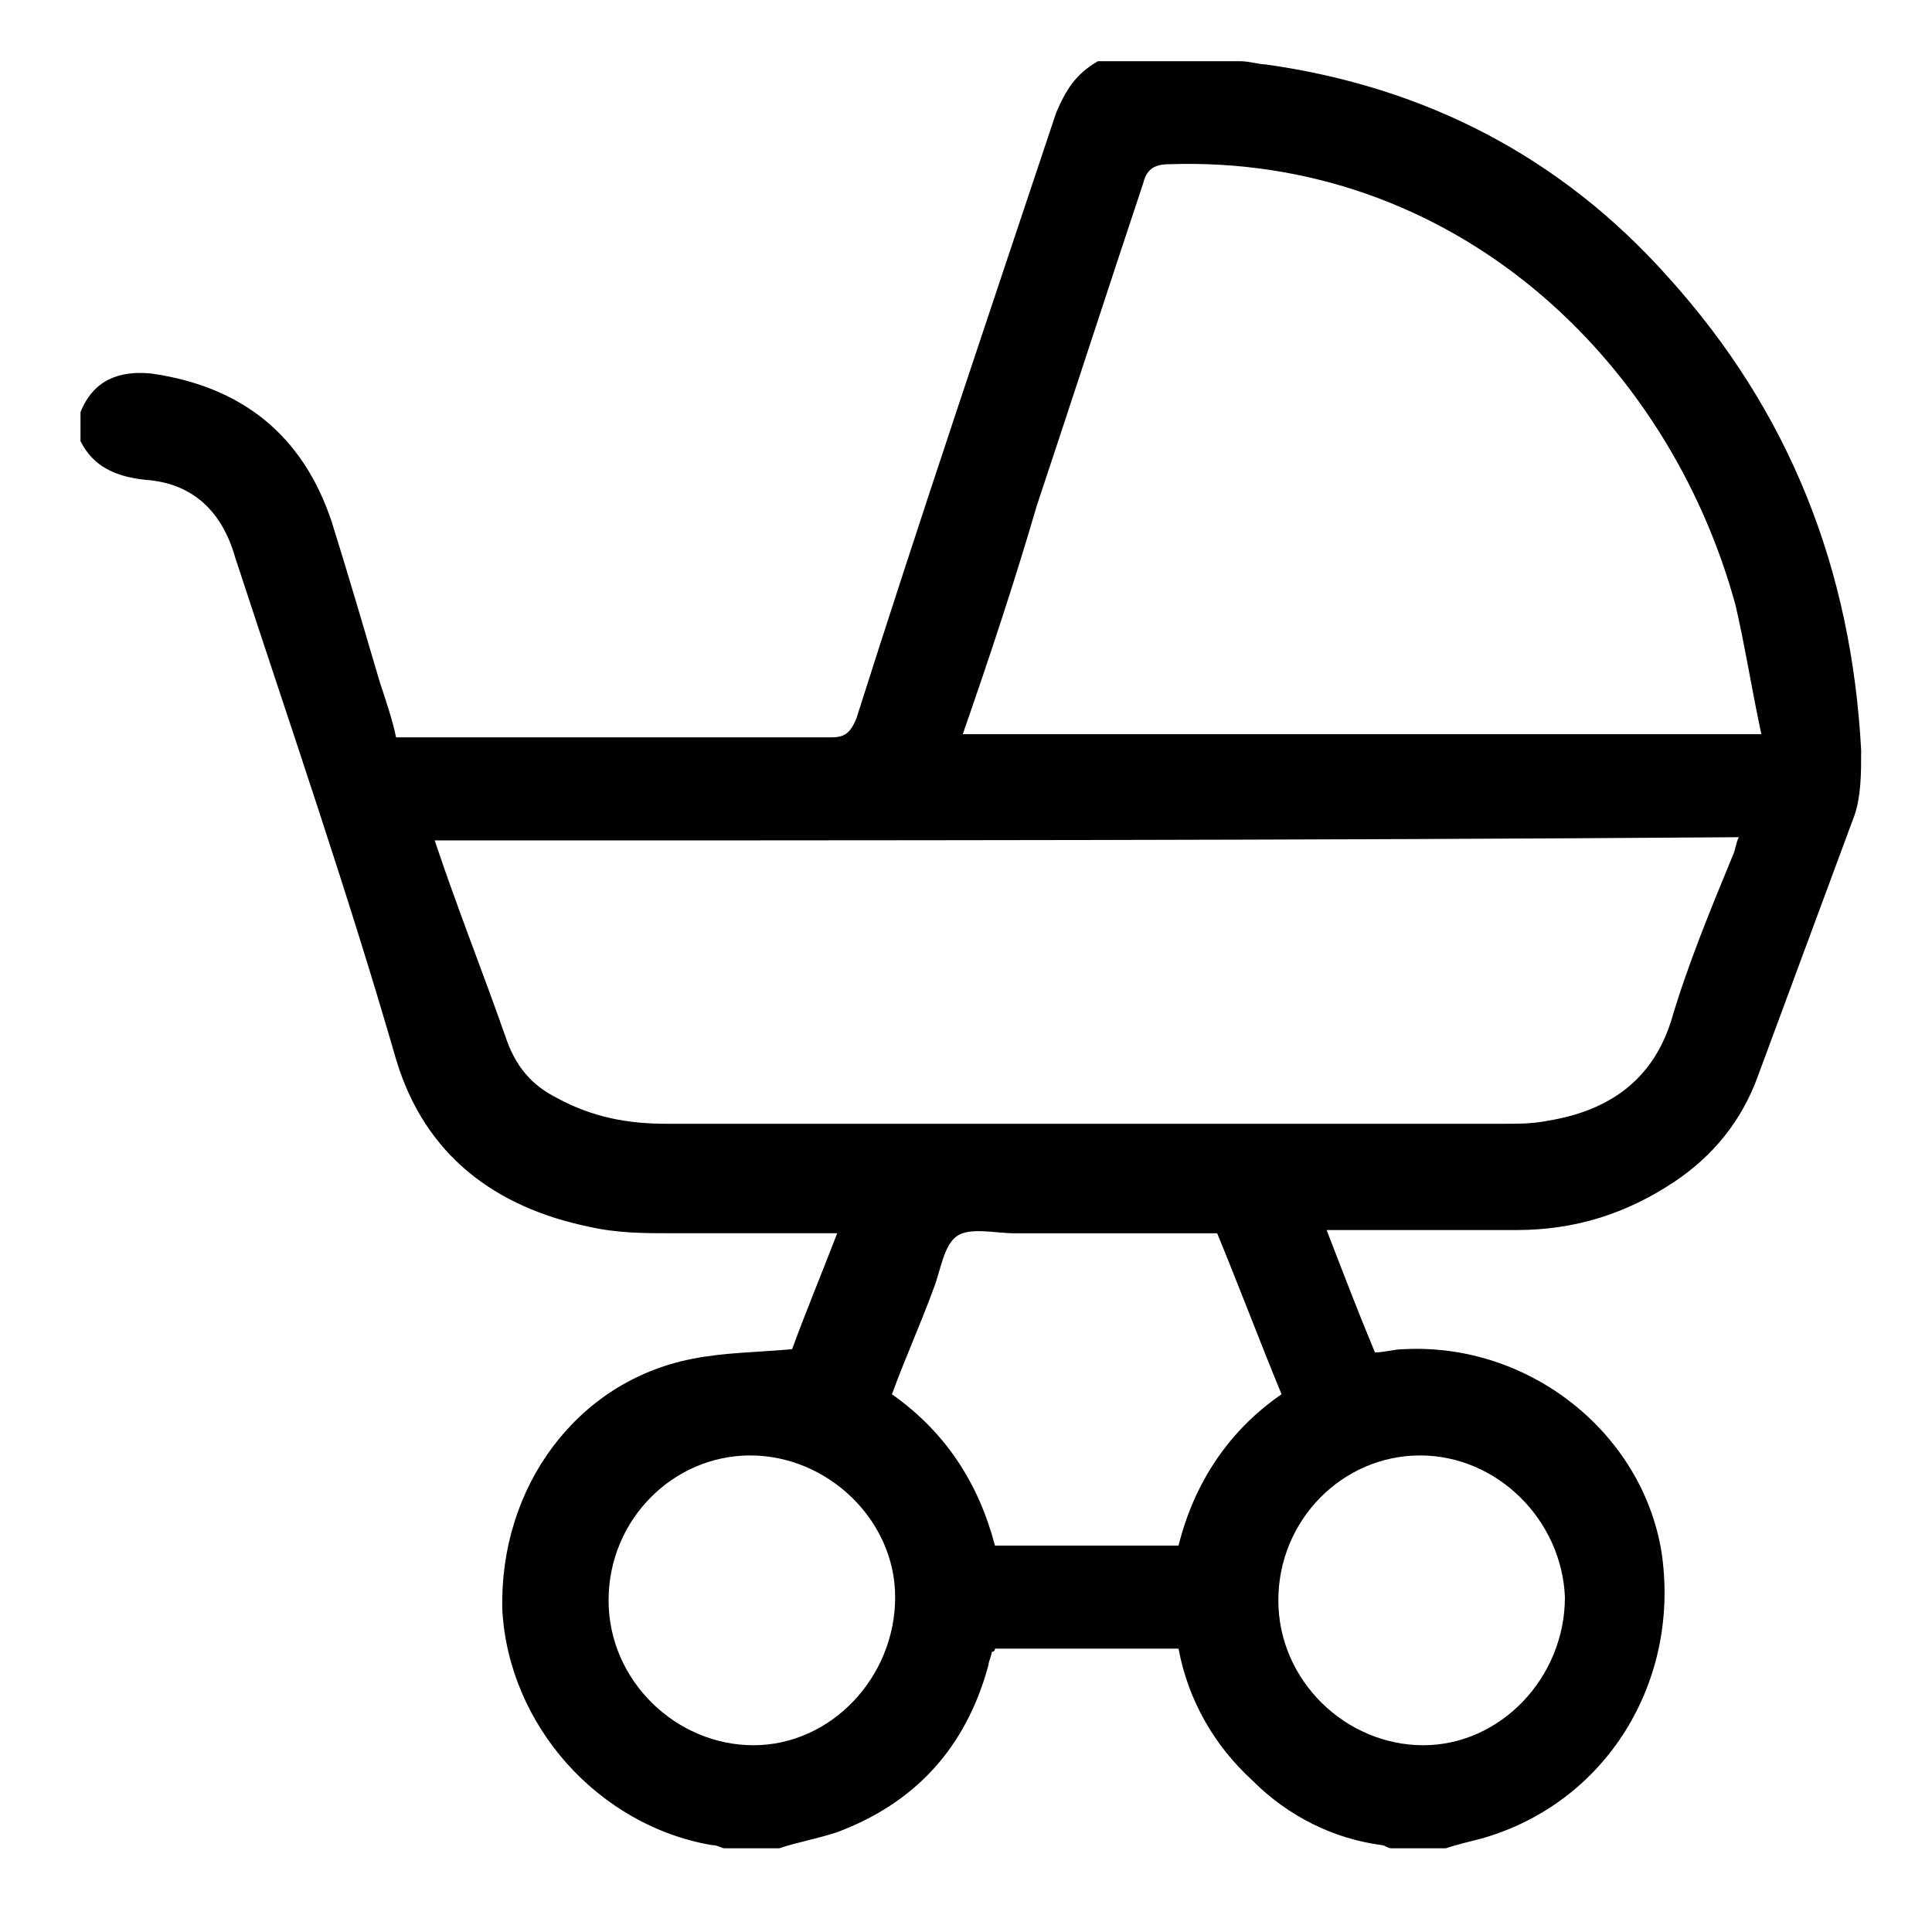 <?xml version="1.0" encoding="utf-8"?>
<!-- Generator: Adobe Illustrator 26.4.1, SVG Export Plug-In . SVG Version: 6.00 Build 0)  -->
<svg version="1.1" xmlns="http://www.w3.org/2000/svg" xmlns:xlink="http://www.w3.org/1999/xlink" x="0px" y="0px"
	 viewBox="0 0 60 60" style="enable-background:new 0 0 60 60;" xml:space="preserve">
<g id="Layer_2">
</g>
<g id="Layer_3">
	<g>
		<path d="M34.1,1.9c1.5,0,3,0,4.4,0c0.3,0,0.6,0.1,0.8,0.1c5,0.7,9.2,2.9,12.5,6.6c3.8,4.2,5.7,9.1,6,14.7c0,0.7,0,1.4-0.2,2
			c-1,2.7-2,5.4-3,8.1c-0.5,1.4-1.4,2.5-2.6,3.3c-1.5,1-3.1,1.5-4.9,1.5c-1.9,0-3.9,0-5.9,0c0.5,1.3,1,2.6,1.5,3.8
			c0.3,0,0.6-0.1,0.9-0.1c3.9-0.2,7.4,2.6,8,6.3c0.6,4-1.7,7.8-5.6,8.9c-0.4,0.1-0.8,0.2-1.1,0.3c-0.6,0-1.2,0-1.7,0
			c-0.1,0-0.2-0.1-0.3-0.1c-1.5-0.2-2.9-0.9-4-2c-1.2-1.1-2-2.5-2.3-4.1c-1.9,0-3.8,0-5.7,0c0,0,0,0.1-0.1,0.1
			c0,0.1-0.1,0.3-0.1,0.4C30,54.3,28.4,56,26,56.9c-0.6,0.2-1.2,0.3-1.8,0.5c-0.6,0-1.2,0-1.7,0c-0.1,0-0.2-0.1-0.4-0.1
			c-3.5-0.6-6.3-3.7-6.5-7.3c-0.1-3.8,2.3-7.1,5.9-7.8c1-0.2,2-0.2,3.1-0.3c0.4-1.1,0.9-2.3,1.4-3.6c-1.7,0-3.4,0-5.1,0
			c-0.9,0-1.7,0-2.6-0.2c-2.9-0.6-5.1-2.2-6-5.2C10.8,27.7,9,22.5,7.3,17.3C6.9,15.9,6,15,4.5,14.9c-0.9-0.1-1.6-0.4-2-1.2
			c0-0.3,0-0.6,0-0.9c0.4-1,1.2-1.3,2.2-1.2c2.8,0.4,4.7,1.9,5.6,4.6c0.5,1.6,1,3.3,1.5,5c0.2,0.6,0.4,1.2,0.5,1.7
			c0.2,0,0.4,0,0.6,0c4.3,0,8.6,0,12.9,0c0.4,0,0.6-0.1,0.8-0.6c2-6.3,4.1-12.5,6.2-18.8C33.1,2.8,33.4,2.3,34.1,1.9z M13.5,26.1
			c0.7,2.1,1.5,4.1,2.2,6.1c0.3,0.9,0.8,1.5,1.6,1.9c1.1,0.6,2.2,0.8,3.4,0.8c8.7,0,17.3,0,26,0c0.5,0,0.9,0,1.4-0.1
			c1.8-0.3,3.2-1.2,3.8-3.1c0.5-1.7,1.2-3.4,1.9-5.1c0.1-0.2,0.1-0.4,0.2-0.6C40.5,26.1,27,26.1,13.5,26.1z M29.9,22.8
			c8.3,0,16.5,0,24.8,0c-0.3-1.4-0.5-2.7-0.8-4c-2.1-7.7-8.8-14-17.6-13.7c-0.5,0-0.7,0.2-0.8,0.6c-1.1,3.3-2.2,6.7-3.3,10
			C31.5,18.1,30.7,20.5,29.9,22.8z M36.6,48c0.5-2,1.6-3.6,3.2-4.7c-0.7-1.7-1.3-3.3-2-5c-2.1,0-4.2,0-6.3,0c-0.6,0-1.4-0.2-1.8,0.1
			c-0.4,0.3-0.5,1.1-0.7,1.6c-0.4,1.1-0.9,2.2-1.3,3.3c1.7,1.2,2.7,2.8,3.2,4.7C32.8,48,34.7,48,36.6,48z M23.3,45.2
			c-2.4,0-4.4,2-4.4,4.5c0,2.5,2.1,4.5,4.5,4.5c2.4,0,4.4-2.1,4.4-4.6C27.8,47.2,25.7,45.2,23.3,45.2z M44.1,45.2
			c-2.4,0-4.4,2-4.4,4.5c0,2.5,2.1,4.5,4.5,4.5c2.4,0,4.4-2.1,4.4-4.6C48.5,47.2,46.5,45.2,44.1,45.2z"/>
	</g>
</g>
</svg>
